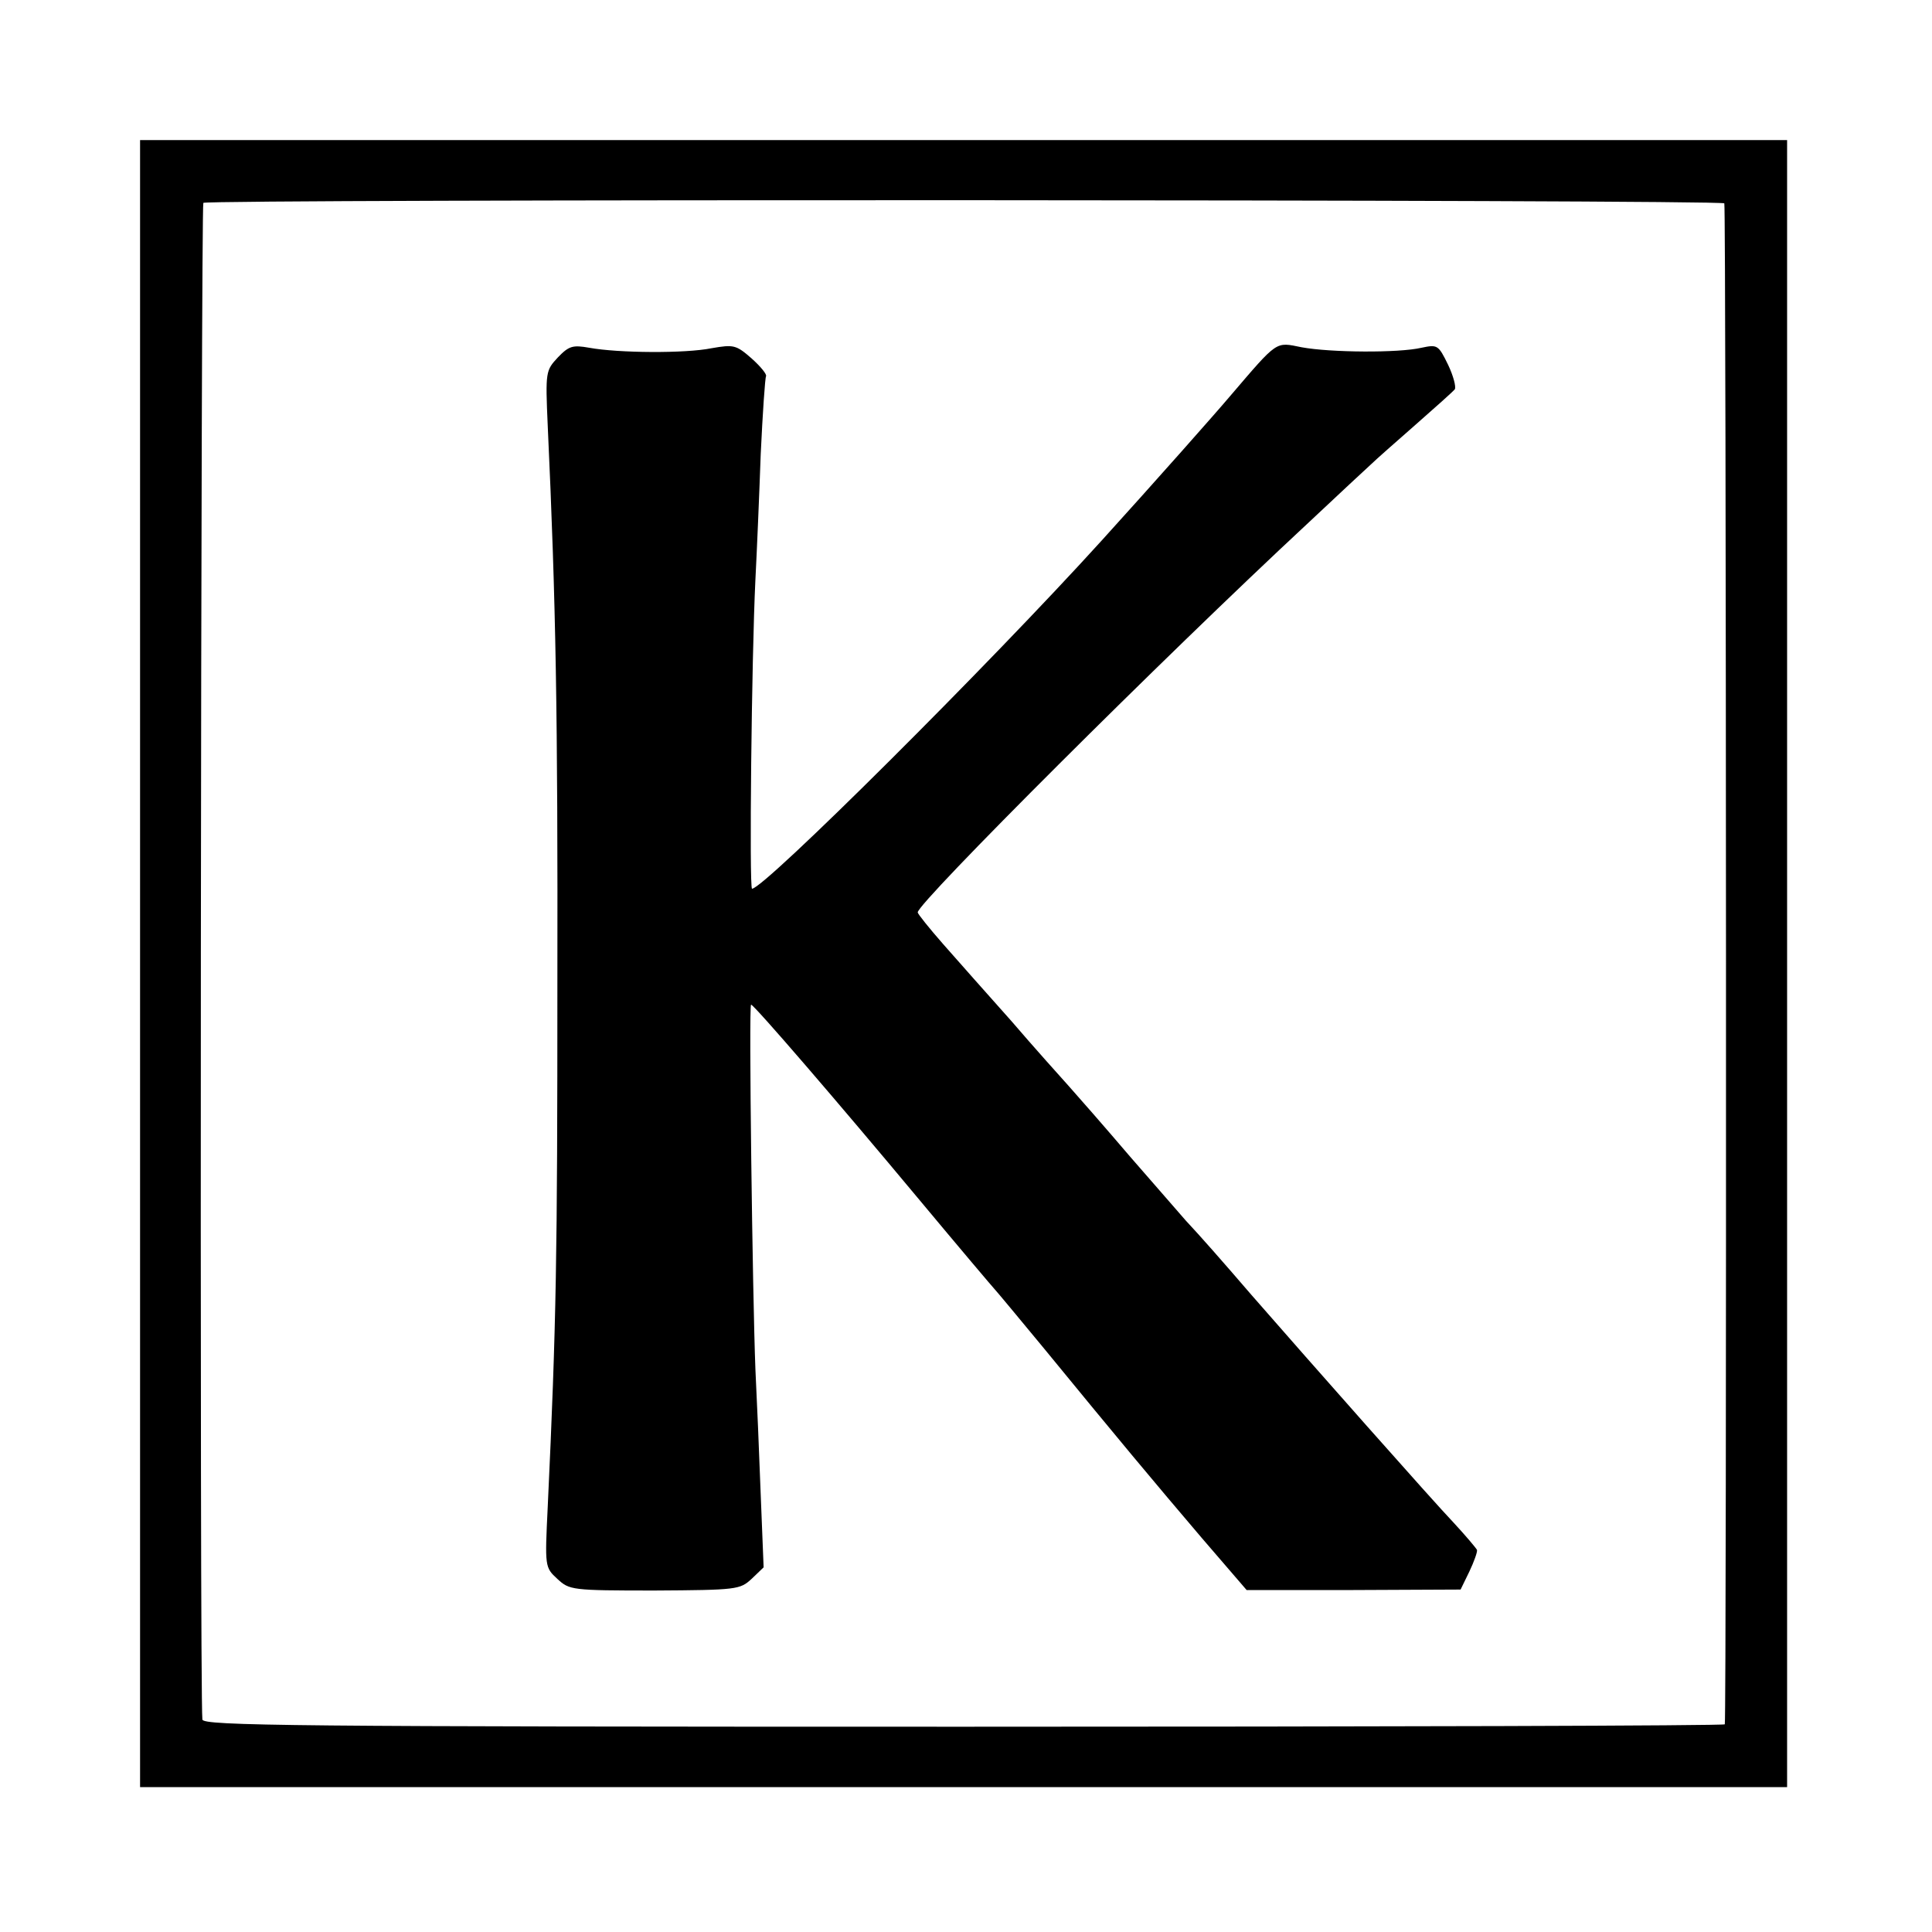 <?xml version="1.0" standalone="no"?>
<!DOCTYPE svg PUBLIC "-//W3C//DTD SVG 20010904//EN"
 "http://www.w3.org/TR/2001/REC-SVG-20010904/DTD/svg10.dtd">
<svg version="1.0" xmlns="http://www.w3.org/2000/svg"
 width="400pt" height="400pt" viewBox="0 0 400 400"
 preserveAspectRatio="xMidYMid meet">
<g transform="translate(0,400) scale(0.1,-0.1)"
fill="#000000" stroke="none">
<path d="M290 2005 l0 -1705 1705 0 1705 0 0 1705 0 1705 -1705 0 -1705 0 0
-1705z m3280 1574 c4 -6 5 -3133 1 -3149 0 -3 -710 -5 -1576 -5 -1394 0 -1575
2 -1576 15 -6 64 -3 3136 2 3140 11 8 3143 7 3149 -1z"/>
<path d="M1155 3260 c-25 -27 -26 -29 -21 -141 17 -368 21 -597 20 -1154 0
-566 -2 -701 -20 -1085 -6 -124 -6 -125 20 -149 25 -23 29 -24 201 -24 171 1
177 2 201 24 l25 24 -6 150 c-3 82 -8 200 -11 260 -6 153 -14 755 -9 755 6 0
180 -202 345 -400 85 -102 157 -187 160 -190 3 -3 48 -57 100 -120 154 -188
230 -279 328 -394 l93 -108 221 0 222 1 18 37 c10 21 17 41 16 45 -2 4 -23 29
-48 56 -43 45 -296 331 -419 472 -62 72 -106 122 -136 154 -11 13 -63 72 -115
132 -52 61 -109 126 -126 145 -17 19 -72 80 -120 136 -49 55 -113 127 -141
159 -29 33 -53 63 -53 66 0 20 510 529 806 804 65 61 125 117 134 125 8 8 49
44 90 80 41 36 78 69 82 74 3 5 -3 28 -14 51 -20 41 -22 42 -55 35 -47 -11
-188 -10 -248 1 -55 11 -48 16 -149 -102 -16 -19 -61 -70 -100 -114 -65 -73
-98 -110 -165 -184 -234 -258 -699 -721 -724 -721 -6 0 -1 477 7 640 3 58 8
175 11 260 4 85 9 158 11 161 2 4 -11 20 -30 37 -32 28 -37 29 -83 21 -54 -11
-193 -10 -253 1 -34 6 -42 4 -65 -20z"/>
</g>
</svg>
